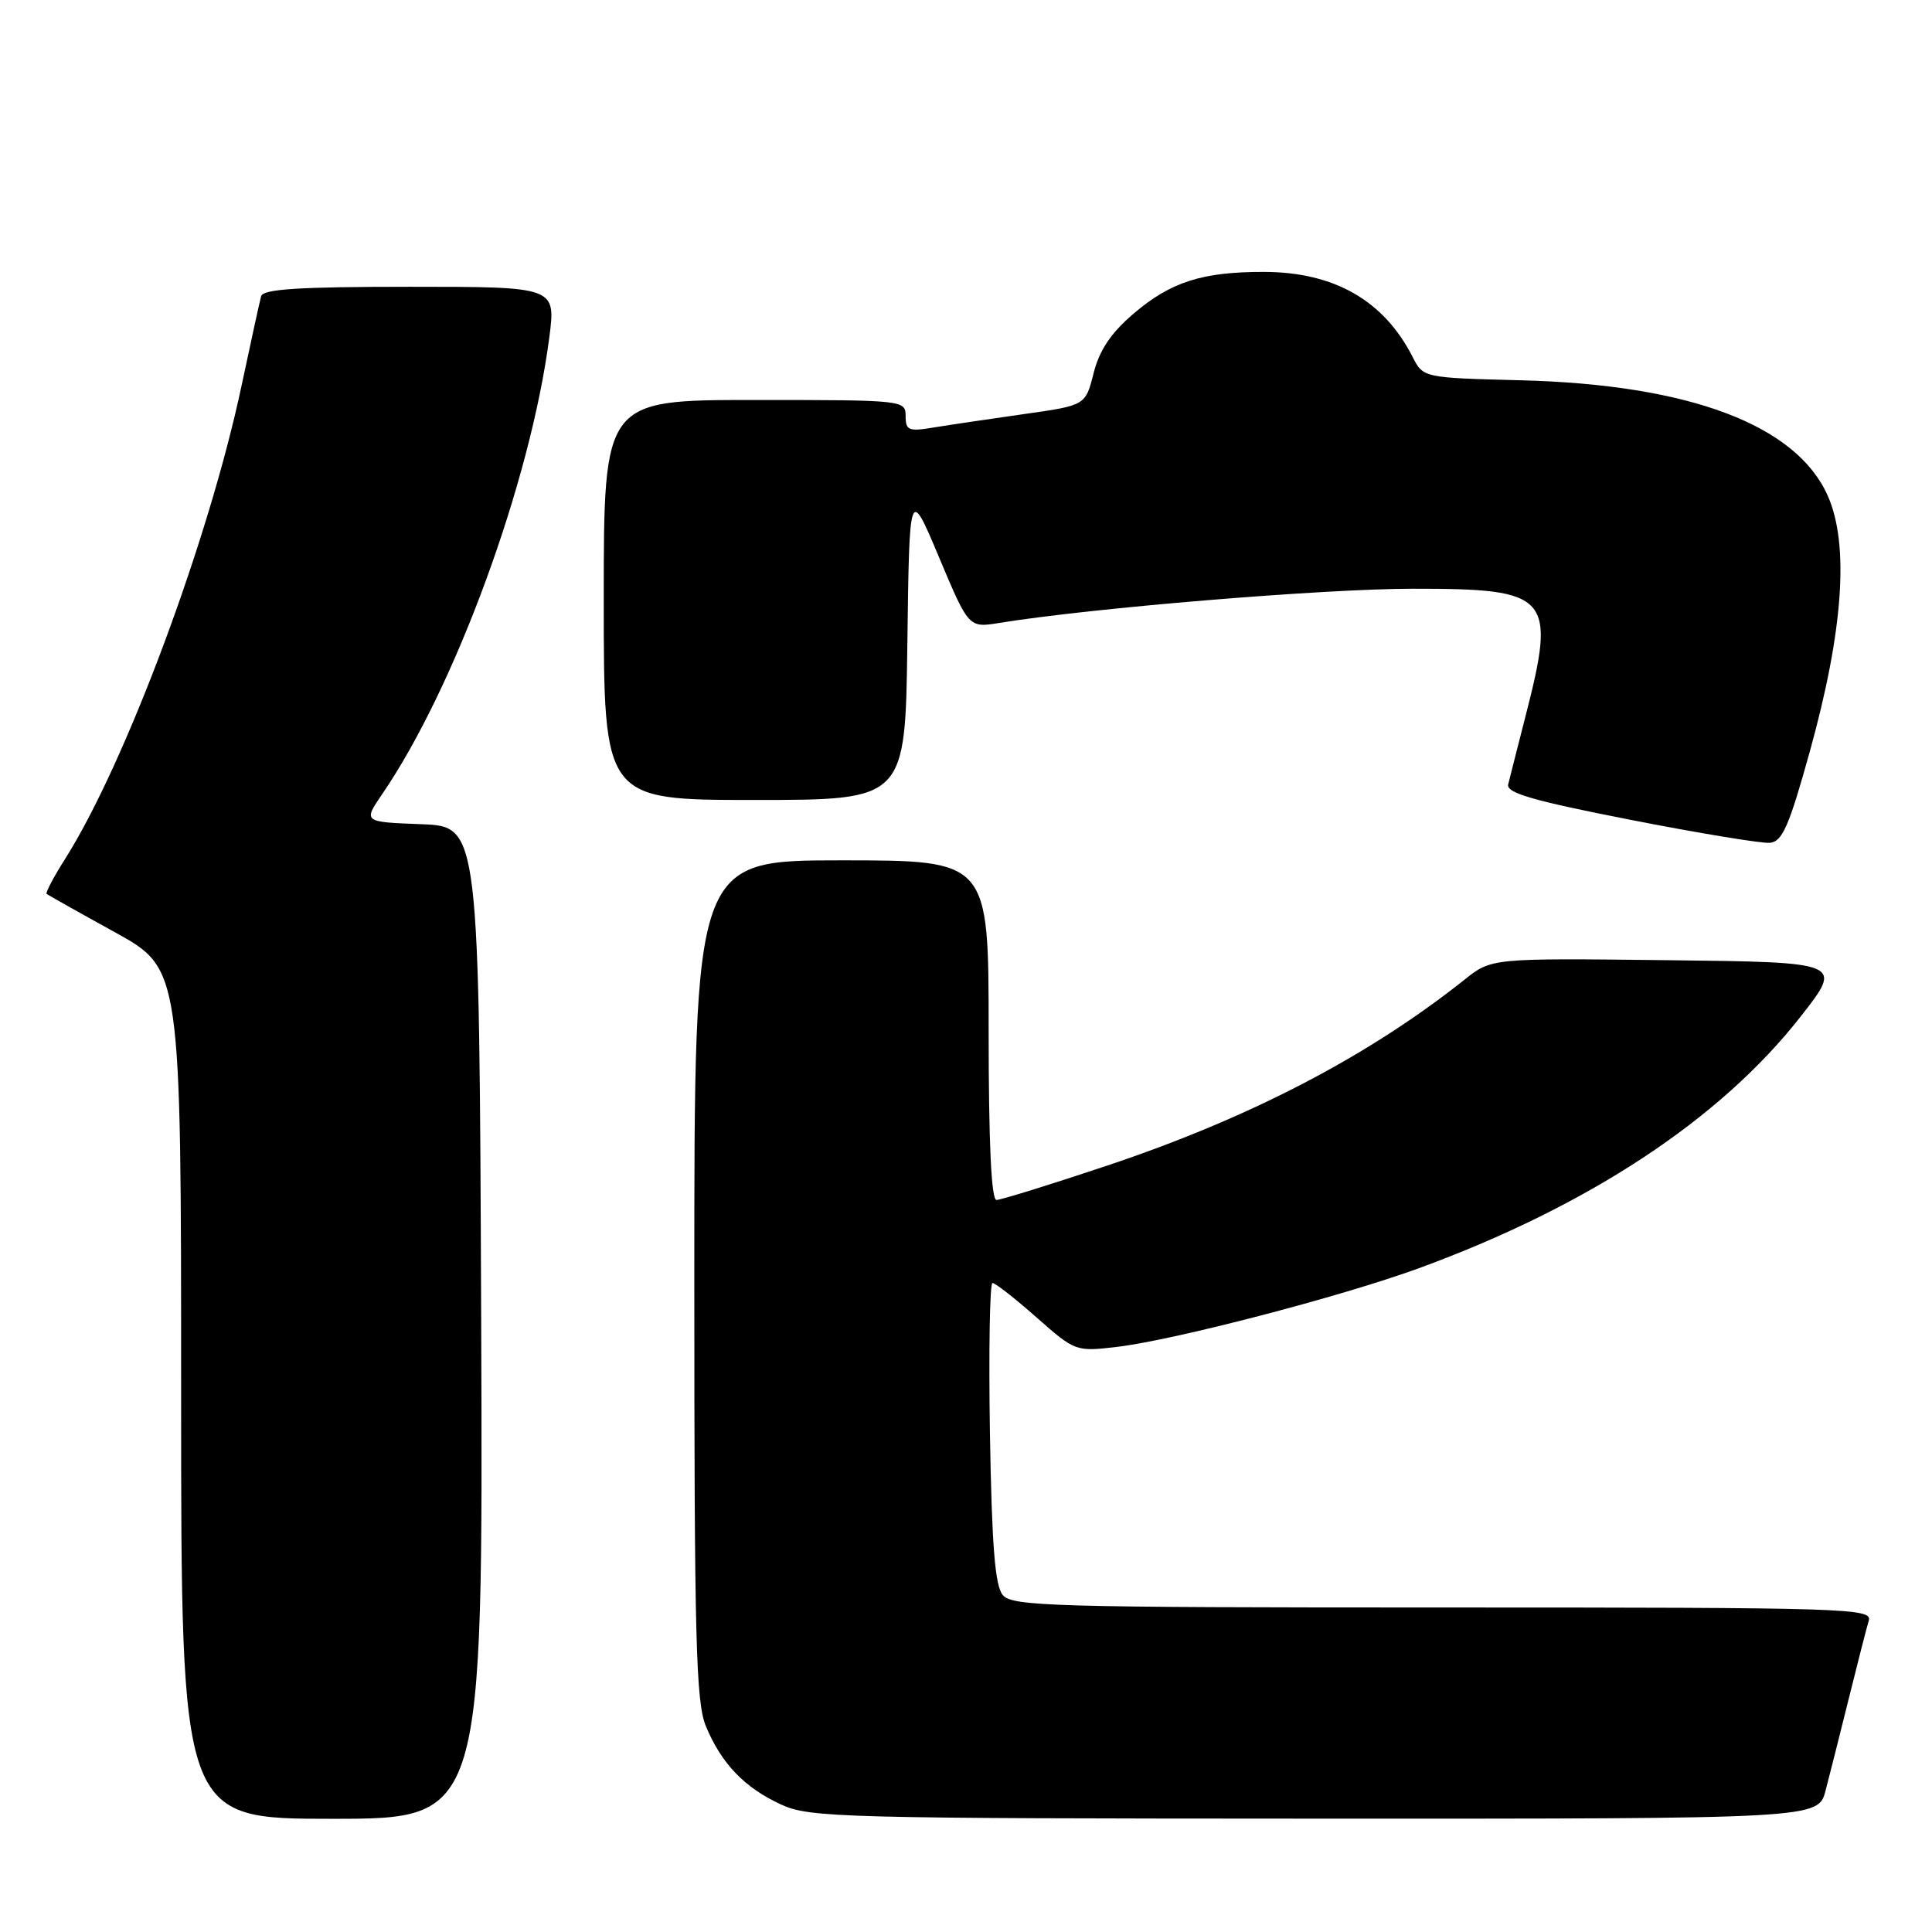 <?xml version="1.0" encoding="UTF-8" standalone="no"?>
<!DOCTYPE svg PUBLIC "-//W3C//DTD SVG 1.1//EN" "http://www.w3.org/Graphics/SVG/1.1/DTD/svg11.dtd" >
<svg xmlns="http://www.w3.org/2000/svg" xmlns:xlink="http://www.w3.org/1999/xlink" version="1.1" viewBox="0 0 256 256">
 <g >
 <path fill="currentColor"
d=" M 63.76 175.25 C 63.50 109.50 63.50 109.50 55.81 109.21 C 48.12 108.92 48.12 108.92 50.65 105.21 C 60.32 91.08 70.30 63.82 72.78 44.75 C 73.66 38.00 73.66 38.00 54.30 38.00 C 39.66 38.00 34.85 38.30 34.60 39.25 C 34.41 39.94 33.26 45.22 32.03 51.00 C 27.69 71.52 16.64 101.15 8.61 113.84 C 7.09 116.23 6.00 118.31 6.18 118.45 C 6.36 118.59 10.44 120.89 15.25 123.54 C 24.00 128.38 24.00 128.38 24.00 184.69 C 24.00 241.00 24.00 241.00 44.01 241.00 C 64.01 241.00 64.01 241.00 63.76 175.25 Z  M 241.90 237.25 C 242.44 235.19 243.83 229.68 244.99 225.00 C 246.15 220.32 247.33 215.71 247.62 214.75 C 248.11 213.10 244.95 213.00 191.19 213.00 C 139.48 213.00 134.12 212.85 132.87 211.35 C 131.84 210.10 131.42 204.82 131.17 189.85 C 131.00 178.93 131.15 170.00 131.51 170.00 C 131.88 170.00 134.50 172.05 137.34 174.56 C 142.46 179.08 142.55 179.11 148.00 178.47 C 155.59 177.57 177.74 171.80 188.00 168.05 C 210.48 159.82 227.96 148.30 238.61 134.68 C 244.23 127.50 244.23 127.50 220.93 127.23 C 197.63 126.96 197.63 126.96 194.07 129.80 C 181.26 139.99 165.57 148.15 146.58 154.49 C 139.16 156.97 132.62 159.00 132.04 159.00 C 131.35 159.00 131.00 151.44 131.00 136.50 C 131.00 114.00 131.00 114.00 111.50 114.00 C 92.00 114.00 92.00 114.00 92.00 169.53 C 92.00 217.39 92.21 225.58 93.55 228.77 C 95.61 233.71 98.66 236.88 103.50 239.11 C 107.26 240.85 111.49 240.96 174.21 240.98 C 240.92 241.00 240.92 241.00 241.90 237.25 Z  M 239.83 99.50 C 244.25 83.55 245.05 72.15 242.19 65.70 C 238.03 56.30 223.86 50.96 201.54 50.39 C 188.59 50.06 188.59 50.06 187.17 47.28 C 183.37 39.82 176.79 36.05 167.50 36.03 C 159.32 36.01 155.12 37.35 150.18 41.58 C 147.20 44.13 145.68 46.40 144.91 49.44 C 143.83 53.72 143.83 53.72 135.67 54.87 C 131.17 55.51 125.81 56.30 123.75 56.64 C 120.40 57.20 120.00 57.04 120.00 55.13 C 120.00 53.03 119.74 53.00 100.00 53.00 C 80.00 53.00 80.00 53.00 80.00 79.50 C 80.00 106.00 80.00 106.00 99.98 106.00 C 119.96 106.00 119.96 106.00 120.23 85.25 C 120.50 64.50 120.50 64.50 124.43 73.85 C 128.36 83.20 128.36 83.20 132.43 82.54 C 144.59 80.56 175.28 78.02 187.18 78.01 C 205.47 78.00 206.26 78.89 202.09 95.09 C 201.05 99.17 200.03 103.15 199.84 103.95 C 199.58 105.07 203.17 106.11 216.00 108.62 C 225.07 110.40 233.40 111.77 234.50 111.68 C 236.17 111.53 237.05 109.52 239.83 99.50 Z "/>
</g>
</svg>